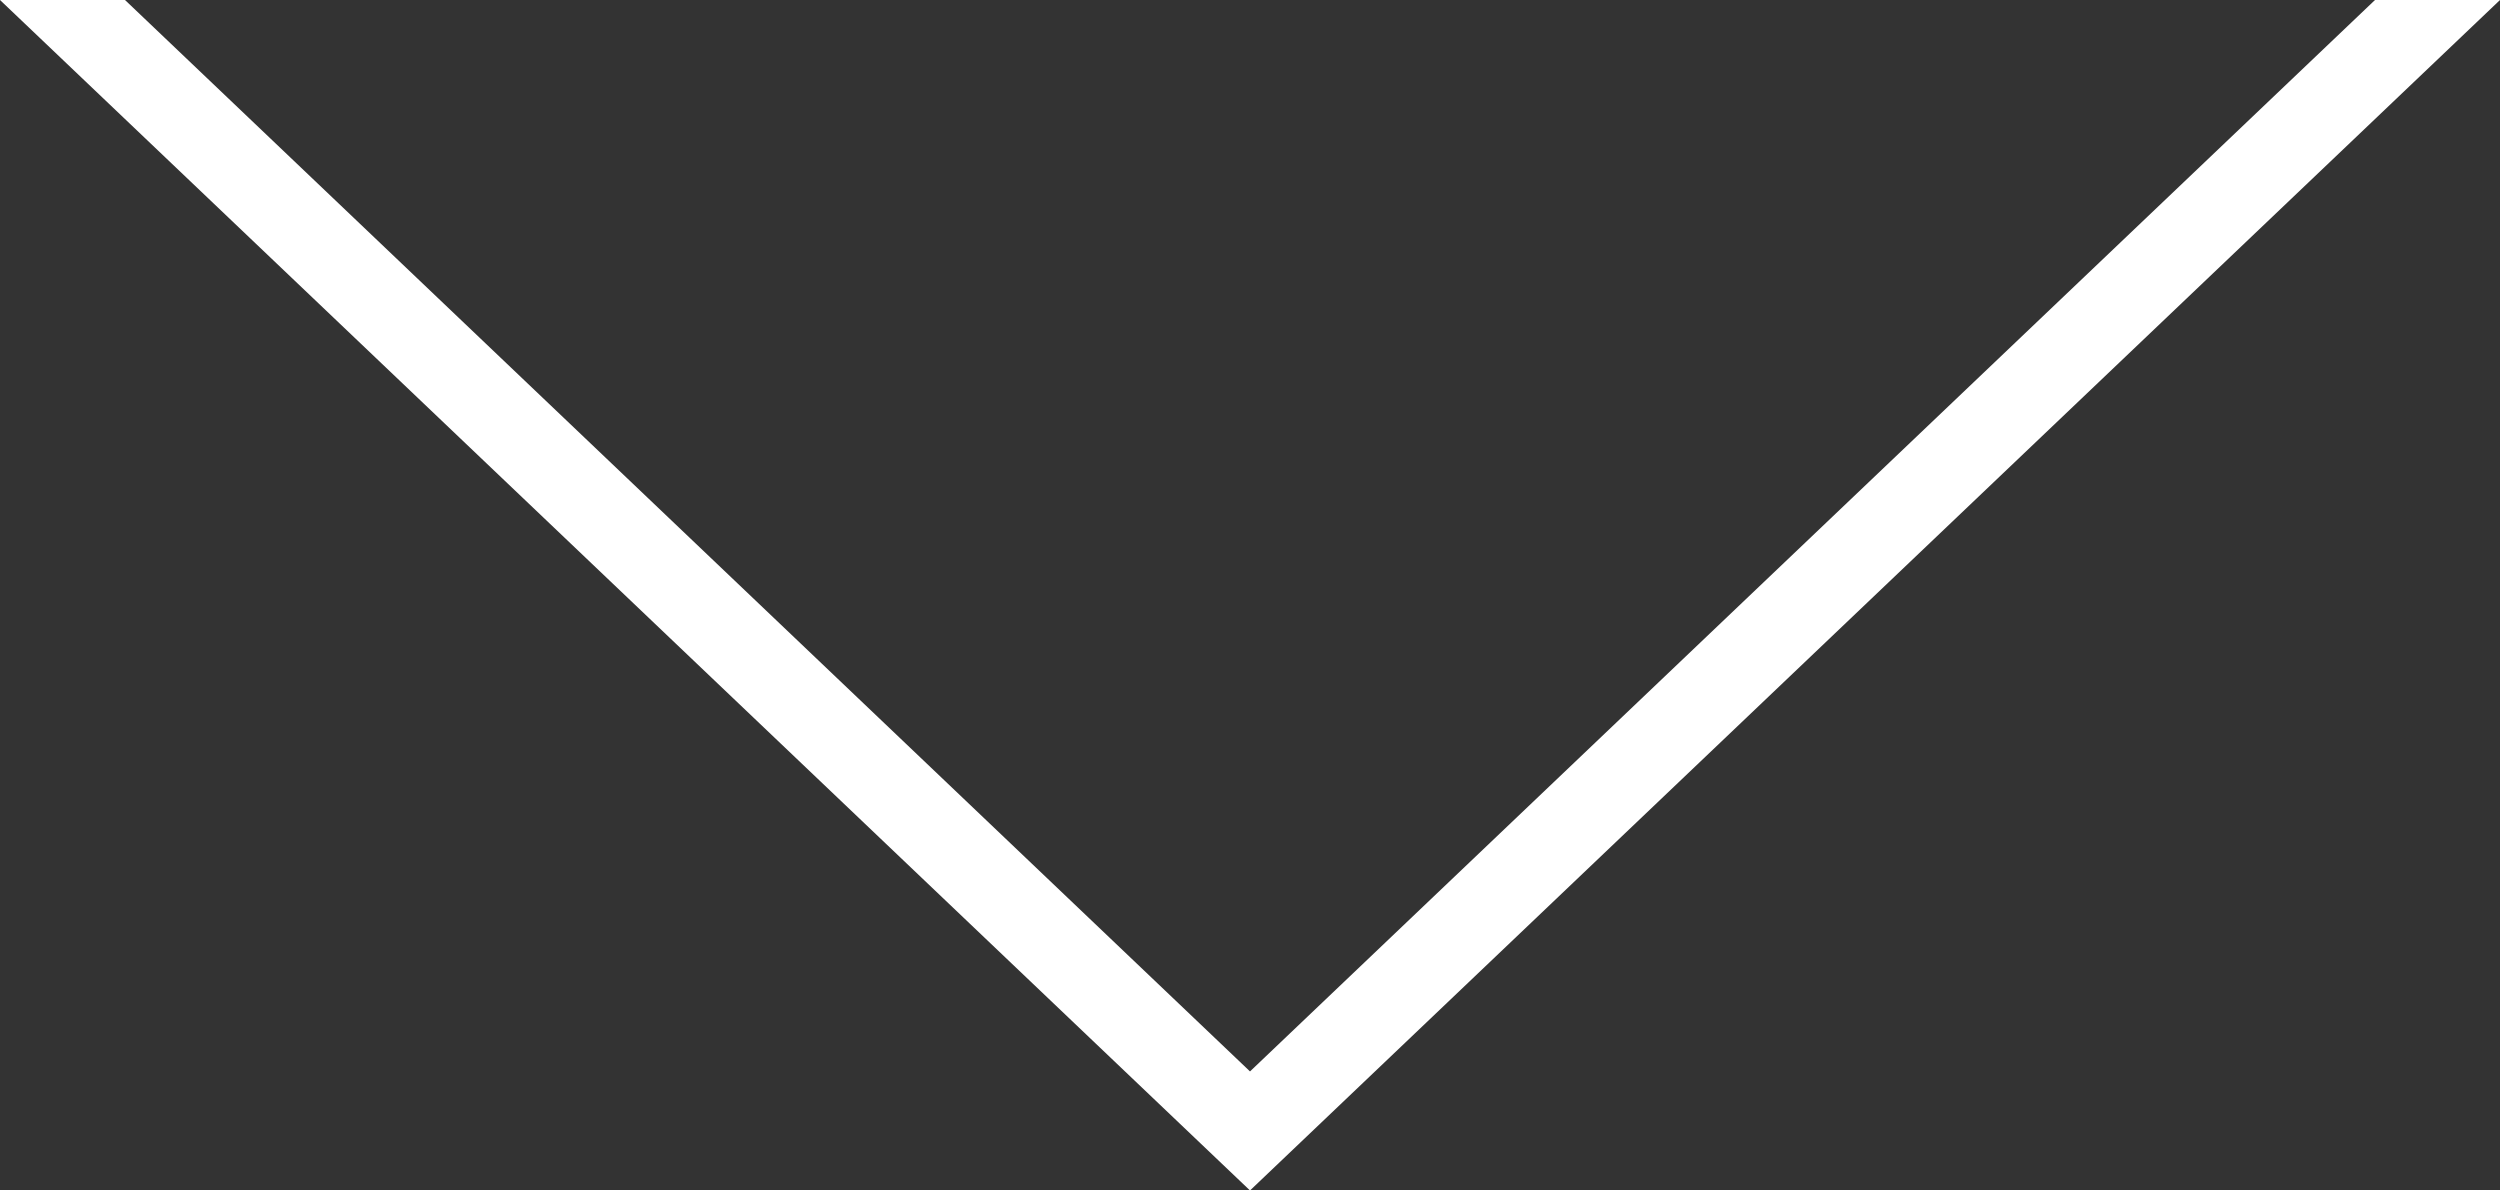 
<svg width="42px" height="20px" viewBox="0 0 42 20" version="1.1" xmlns="http://www.w3.org/2000/svg" xmlns:xlink="http://www.w3.org/1999/xlink">
    <rect x="0" y="0" width="42" height="20" fill="#333333" stroke="none"/>
    <!-- Generator: Sketch 48.2 (47327) - http://www.bohemiancoding.com/sketch -->
    <desc>Created with Sketch.</desc>
    <defs></defs>
    <g id="Page-1" stroke="none" stroke-width="1" fill="none" fill-rule="evenodd">
        <g id="Icons" transform="translate(-669, -115)" fill="#FFFFFF" fill-rule="nonzero">
            <g id="Group-7" transform="translate(669, 115)">
                <path d="M2.1,0 L21,18 L39.9,1.33226763e-15 L42,0 L21,20 L0,0 L2.1,0 Z" id="Combined-Shape"></path>
            </g>
        </g>
    </g>
</svg>